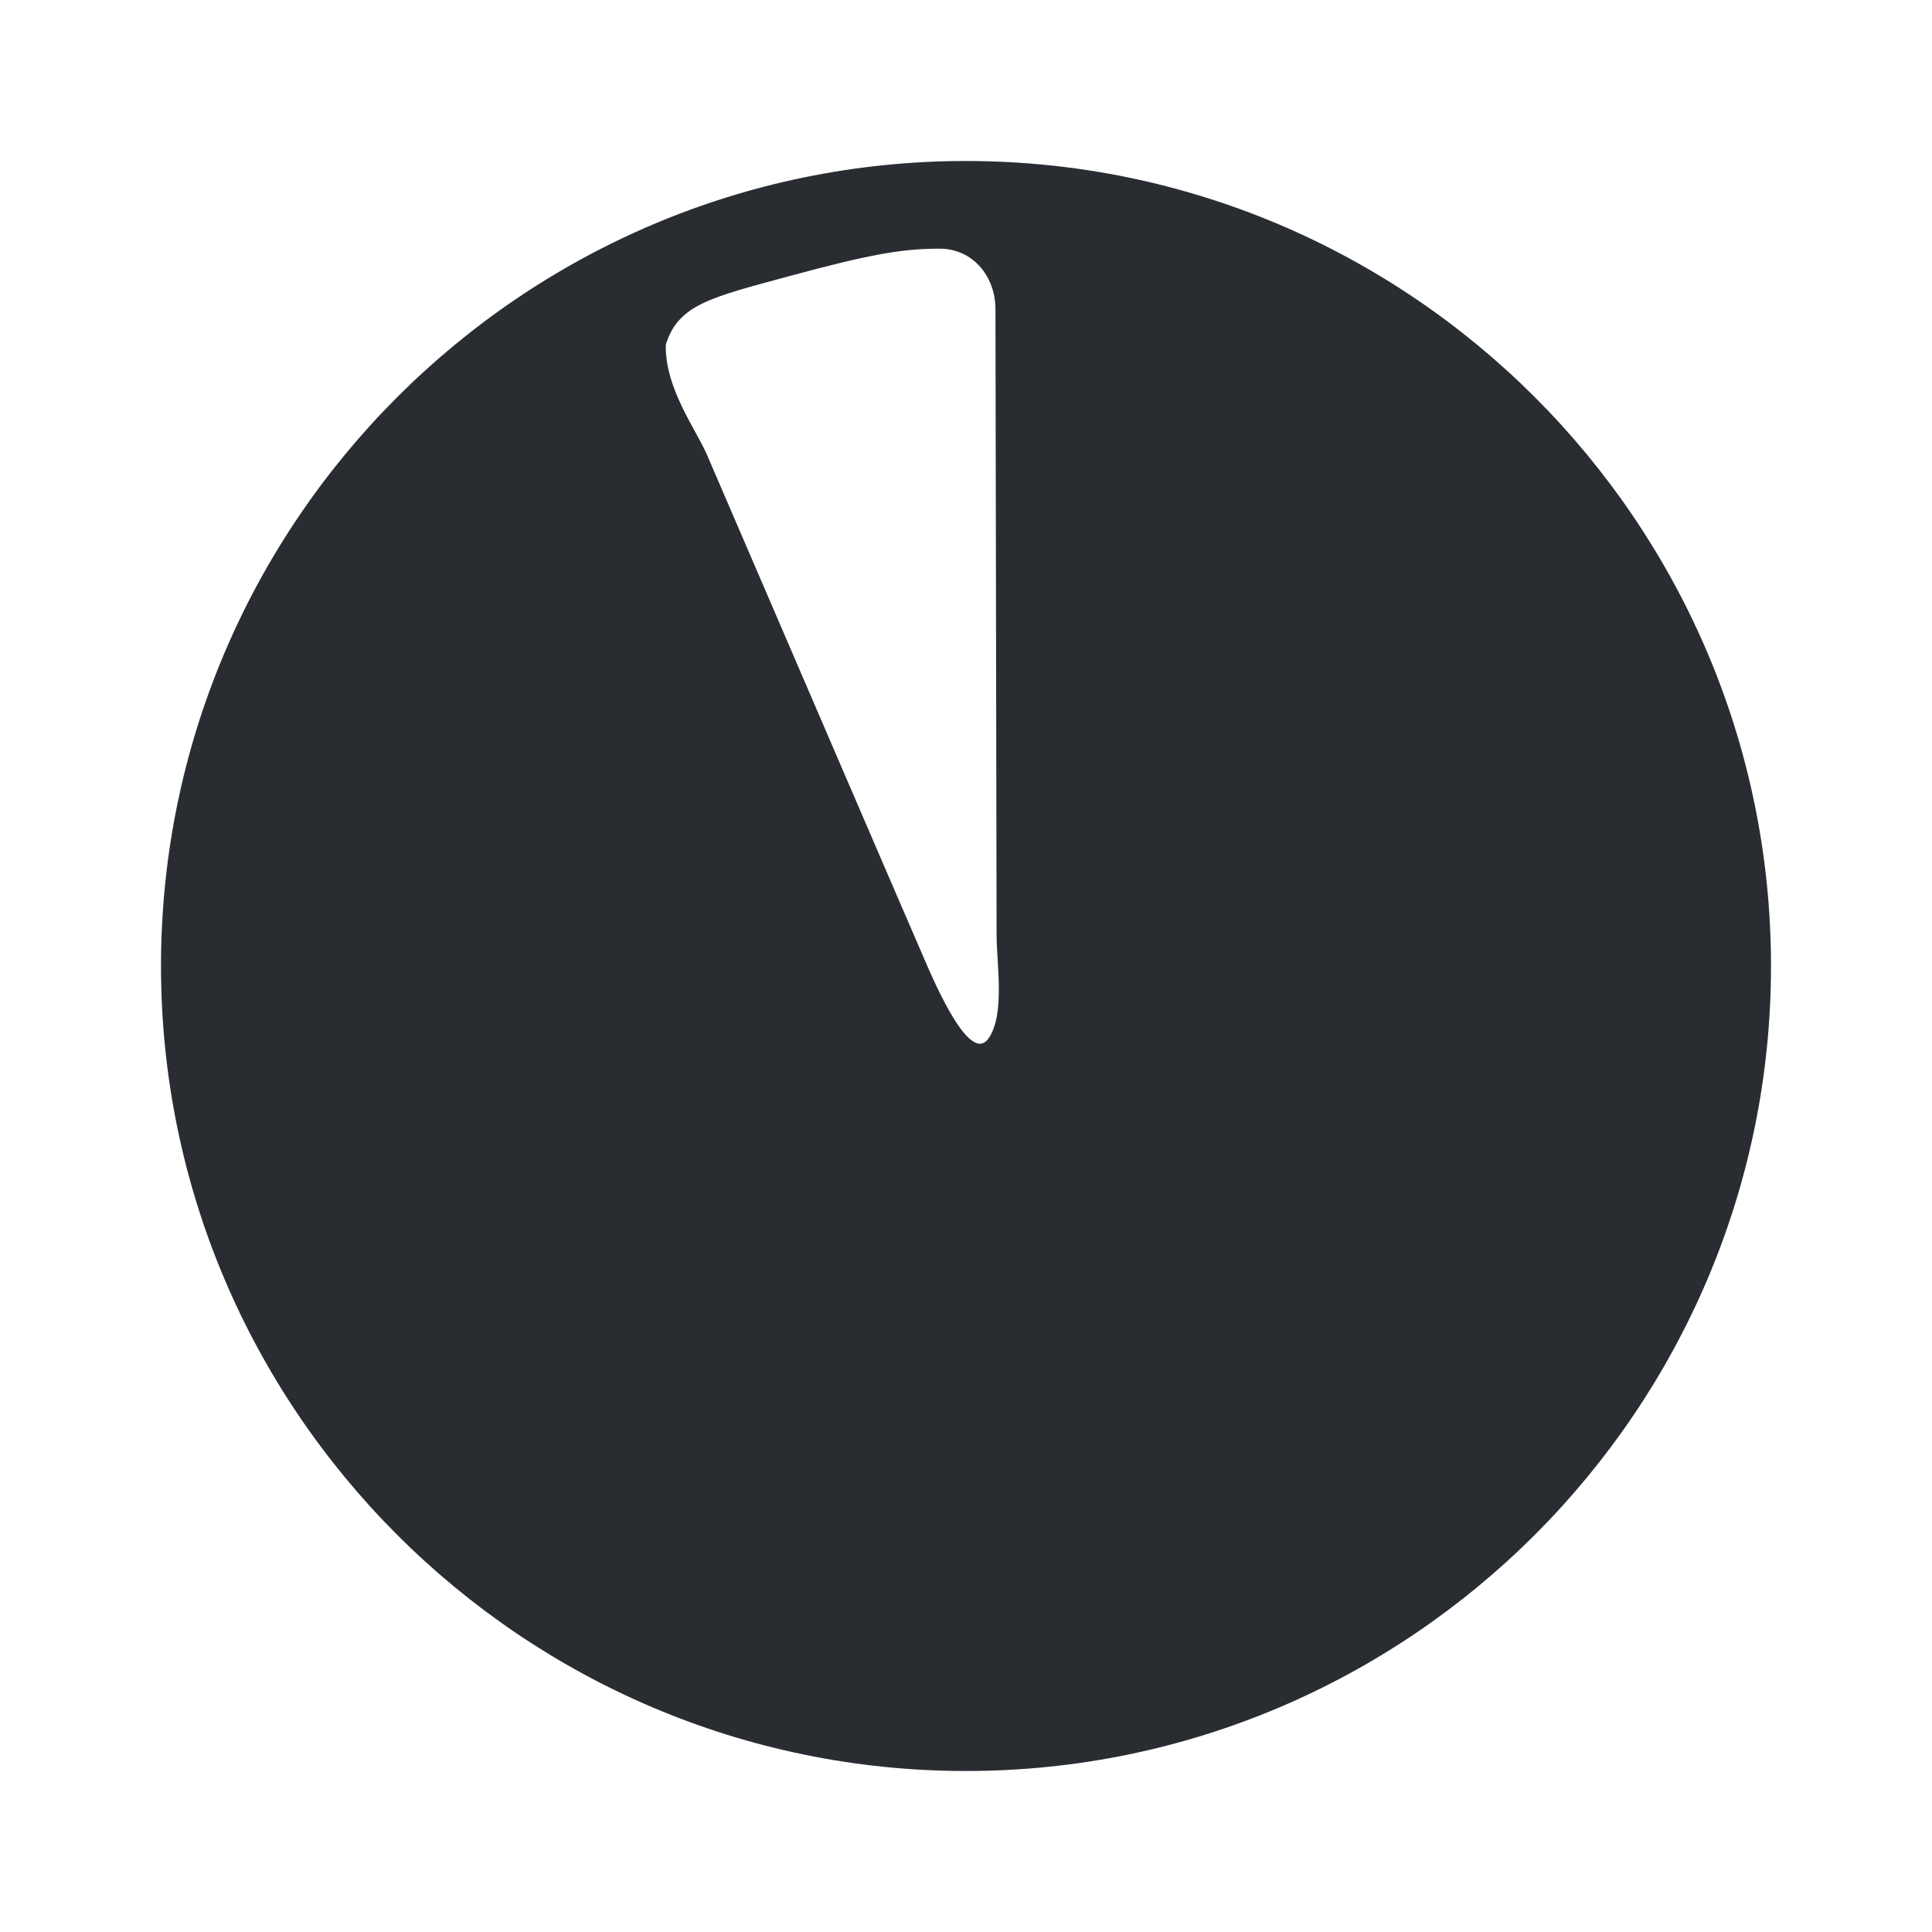 <svg viewBox="0 0 24 24" fill="none" xmlns="http://www.w3.org/2000/svg">
    <path
       d="M 12,2 C 6.49,2 2,6.49 2,12 2,17.51 6.49,22 12,22 17.51,22 22,17.51 22,12 22,6.49 17.51,2 12,2 Z M 8.78,5.644 C 8.641,5.326 8.258,4.82 8.271,4.28 8.427,3.784 8.821,3.697 9.805,3.43 10.79,3.164 11.192,3.089 11.672,3.089 c 0.41,0 0.693,0.34 0.694,0.75 L 12.38,11.62 c 6.45e-4,0.36 0.108,0.991 -0.103,1.283 C 12.066,13.195 11.692,12.39 11.53,12.024 11.368,11.657 8.92,5.966 8.78,5.644 Z"
       fill="#292d32"
   />
</svg>

